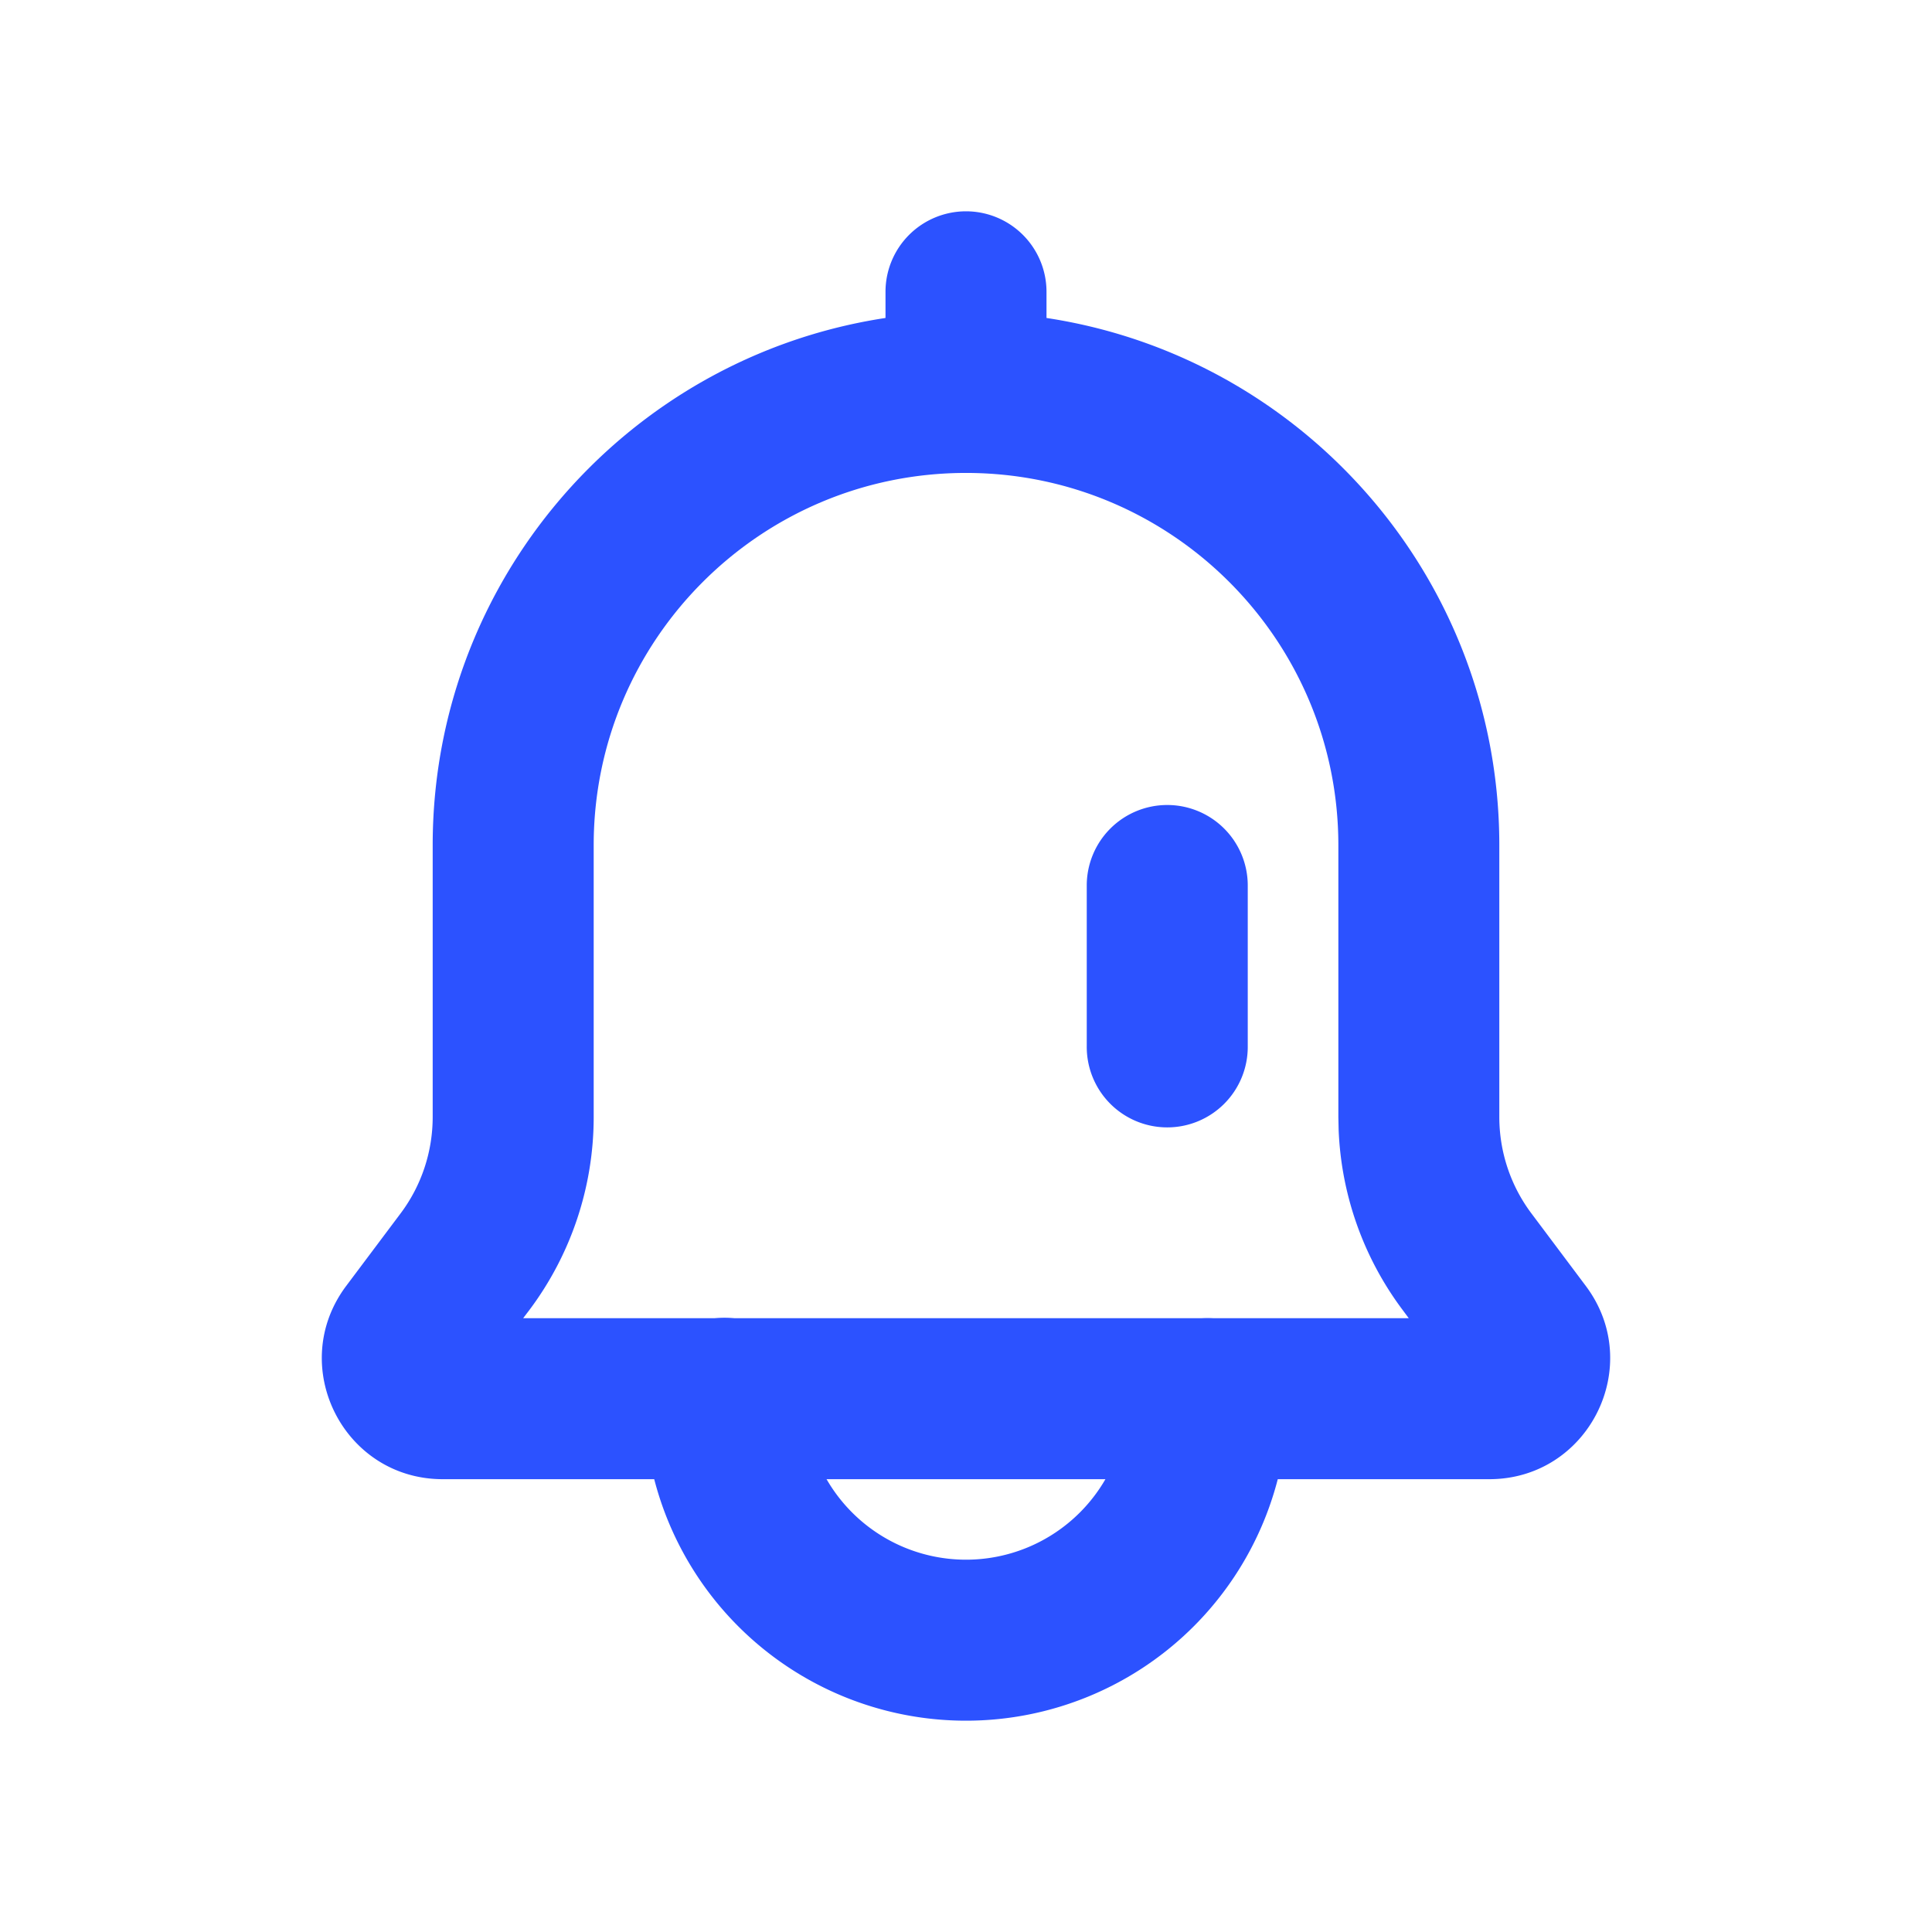 <?xml version="1.0" standalone="no"?><!DOCTYPE svg PUBLIC "-//W3C//DTD SVG 1.1//EN" "http://www.w3.org/Graphics/SVG/1.1/DTD/svg11.dtd"><svg t="1680011644910" class="icon" viewBox="0 0 1024 1024" version="1.1" xmlns="http://www.w3.org/2000/svg" p-id="1455" xmlns:xlink="http://www.w3.org/1999/xlink" width="200" height="200"><path d="M512 165.333c156.096 0 282.667 126.571 282.667 282.667v144c0 18.496 5.973 36.459 17.067 51.2l28.821 38.443c31.573 42.197 1.493 102.357-51.221 102.357H234.667c-52.736 0-82.816-60.16-51.2-102.4l28.821-38.421c11.072-14.72 17.045-32.683 17.045-51.179V448c0-156.096 126.571-282.667 282.667-282.667z m0 85.333c-108.949 0-197.333 88.384-197.333 197.333v144a170.453 170.453 0 0 1-34.133 102.4l-3.243 4.267H746.667l-3.157-4.245a170.453 170.453 0 0 1-34.005-95.509l-0.149-6.912V448c0-108.949-88.384-197.333-197.333-197.333z" fill="#2C52FF" p-id="1456"></path><path d="M640 698.667a42.667 42.667 0 0 1 42.667 42.667 170.667 170.667 0 0 1-170.667 170.667 170.667 170.667 0 0 1-170.667-170.667 42.667 42.667 0 1 1 85.333 0 85.333 85.333 0 1 0 170.667 0 42.667 42.667 0 0 1 42.667-42.667zM512 112a42.667 42.667 0 0 1 42.667 42.667v42.667a42.667 42.667 0 1 1-85.333 0v-42.667a42.667 42.667 0 0 1 42.667-42.667zM618.667 426.667a42.667 42.667 0 0 1 42.667 42.667v85.333a42.667 42.667 0 1 1-85.333 0v-85.333a42.667 42.667 0 0 1 42.667-42.667z" fill="#2C52FF" p-id="1457"></path></svg>
